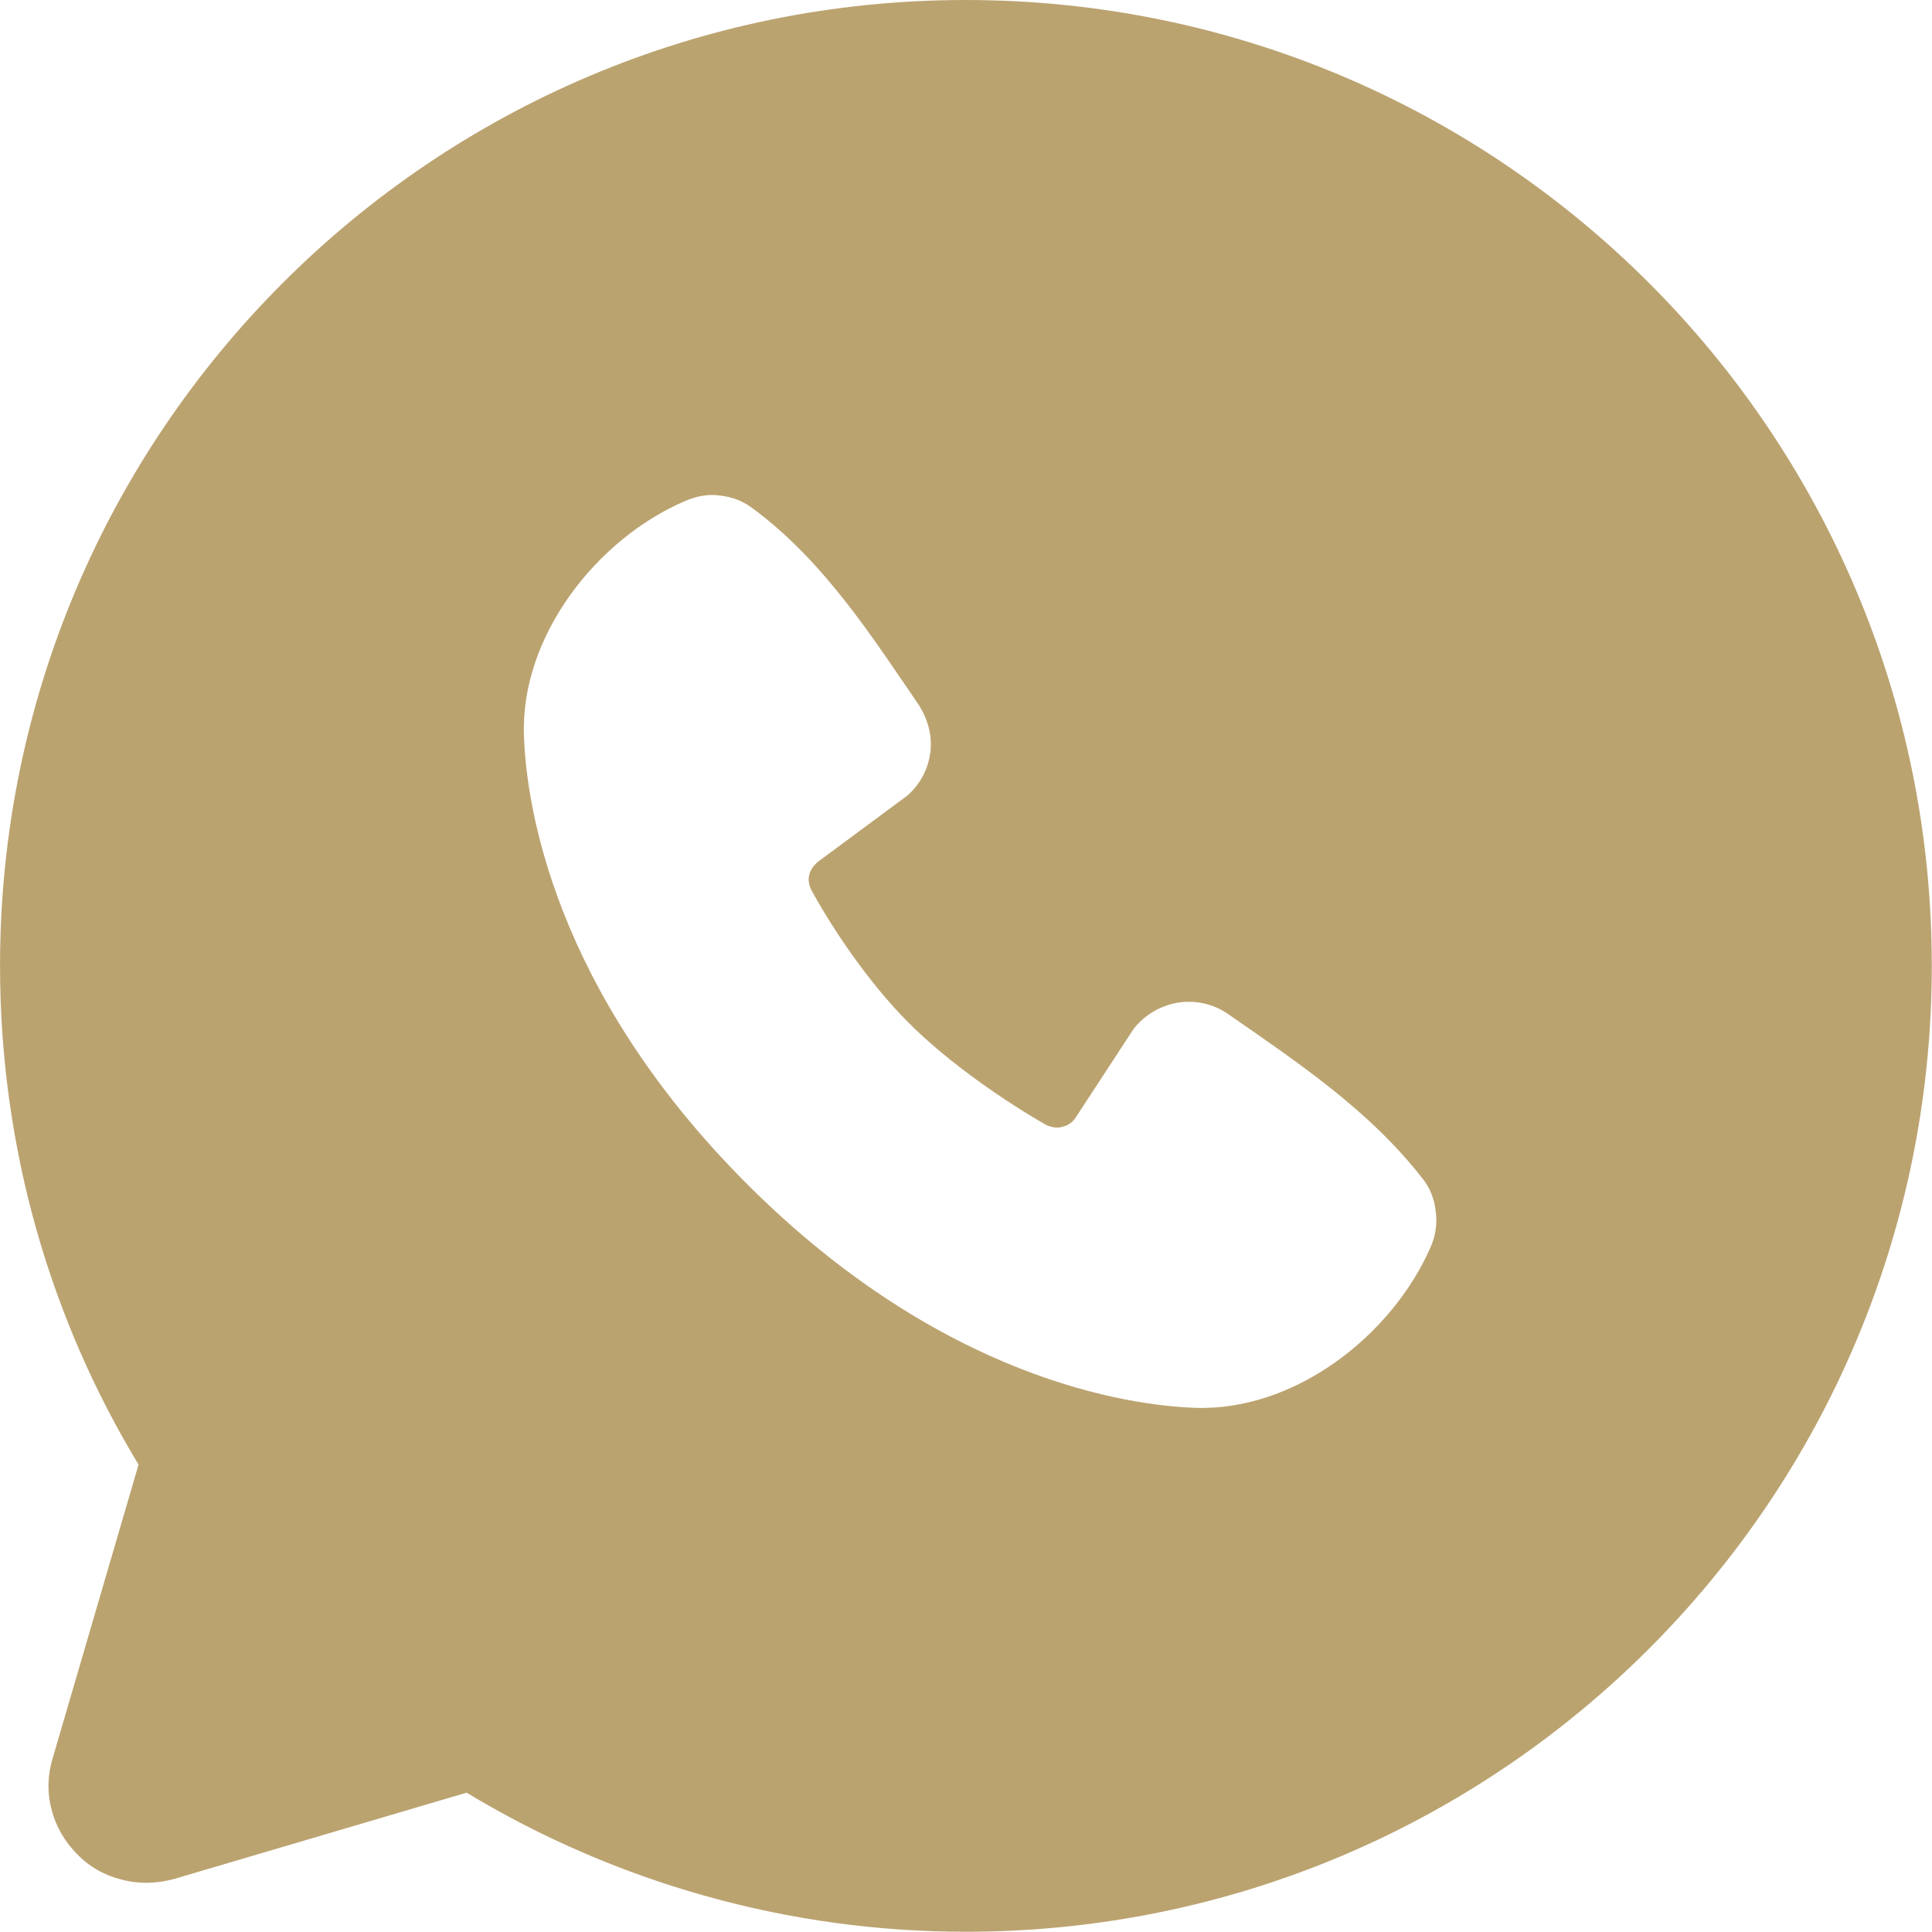 <svg width="33.333" height="33.333" viewBox="0 0 33.333 33.334" fill="none" xmlns="http://www.w3.org/2000/svg" xmlns:xlink="http://www.w3.org/1999/xlink">
	<desc>
			Created with Pixso.
	</desc>
	<defs/>
	<path id="Vector" d="M16.66 0C7.46 0 0 7.46 0 16.66C0 19.81 0.87 22.76 2.39 25.27L0.91 30.33C0.82 30.62 0.81 30.93 0.89 31.22C0.96 31.51 1.12 31.78 1.33 31.99C1.54 32.21 1.81 32.36 2.1 32.43C2.4 32.51 2.7 32.5 3 32.42L8.05 30.93C10.65 32.5 13.63 33.33 16.66 33.33C25.87 33.33 33.33 25.87 33.33 16.66C33.33 7.46 25.87 0 16.66 0ZM12.89 20.43C16.26 23.8 19.48 24.25 20.62 24.29C22.35 24.35 24.03 23.03 24.69 21.5C24.77 21.31 24.8 21.1 24.77 20.9C24.75 20.69 24.67 20.49 24.54 20.33C23.63 19.16 22.39 18.33 21.18 17.49C20.93 17.32 20.62 17.25 20.32 17.3C20.02 17.35 19.75 17.51 19.56 17.75L18.56 19.28C18.51 19.36 18.43 19.42 18.33 19.44C18.24 19.47 18.14 19.45 18.05 19.41C17.37 19.02 16.39 18.36 15.68 17.65C14.97 16.94 14.35 16 14 15.36C13.96 15.28 13.94 15.19 13.96 15.1C13.98 15.01 14.04 14.93 14.11 14.87L15.65 13.73C15.87 13.54 16.01 13.28 16.05 12.99C16.09 12.7 16.01 12.41 15.85 12.16C15.1 11.07 14.23 9.68 12.97 8.76C12.81 8.64 12.62 8.57 12.42 8.55C12.22 8.52 12.02 8.56 11.83 8.64C10.3 9.29 8.97 10.98 9.04 12.71C9.08 13.84 9.52 17.06 12.89 20.43Z" fill="#BBA370" fill-opacity="1" fill-rule="evenodd"/>
</svg>
